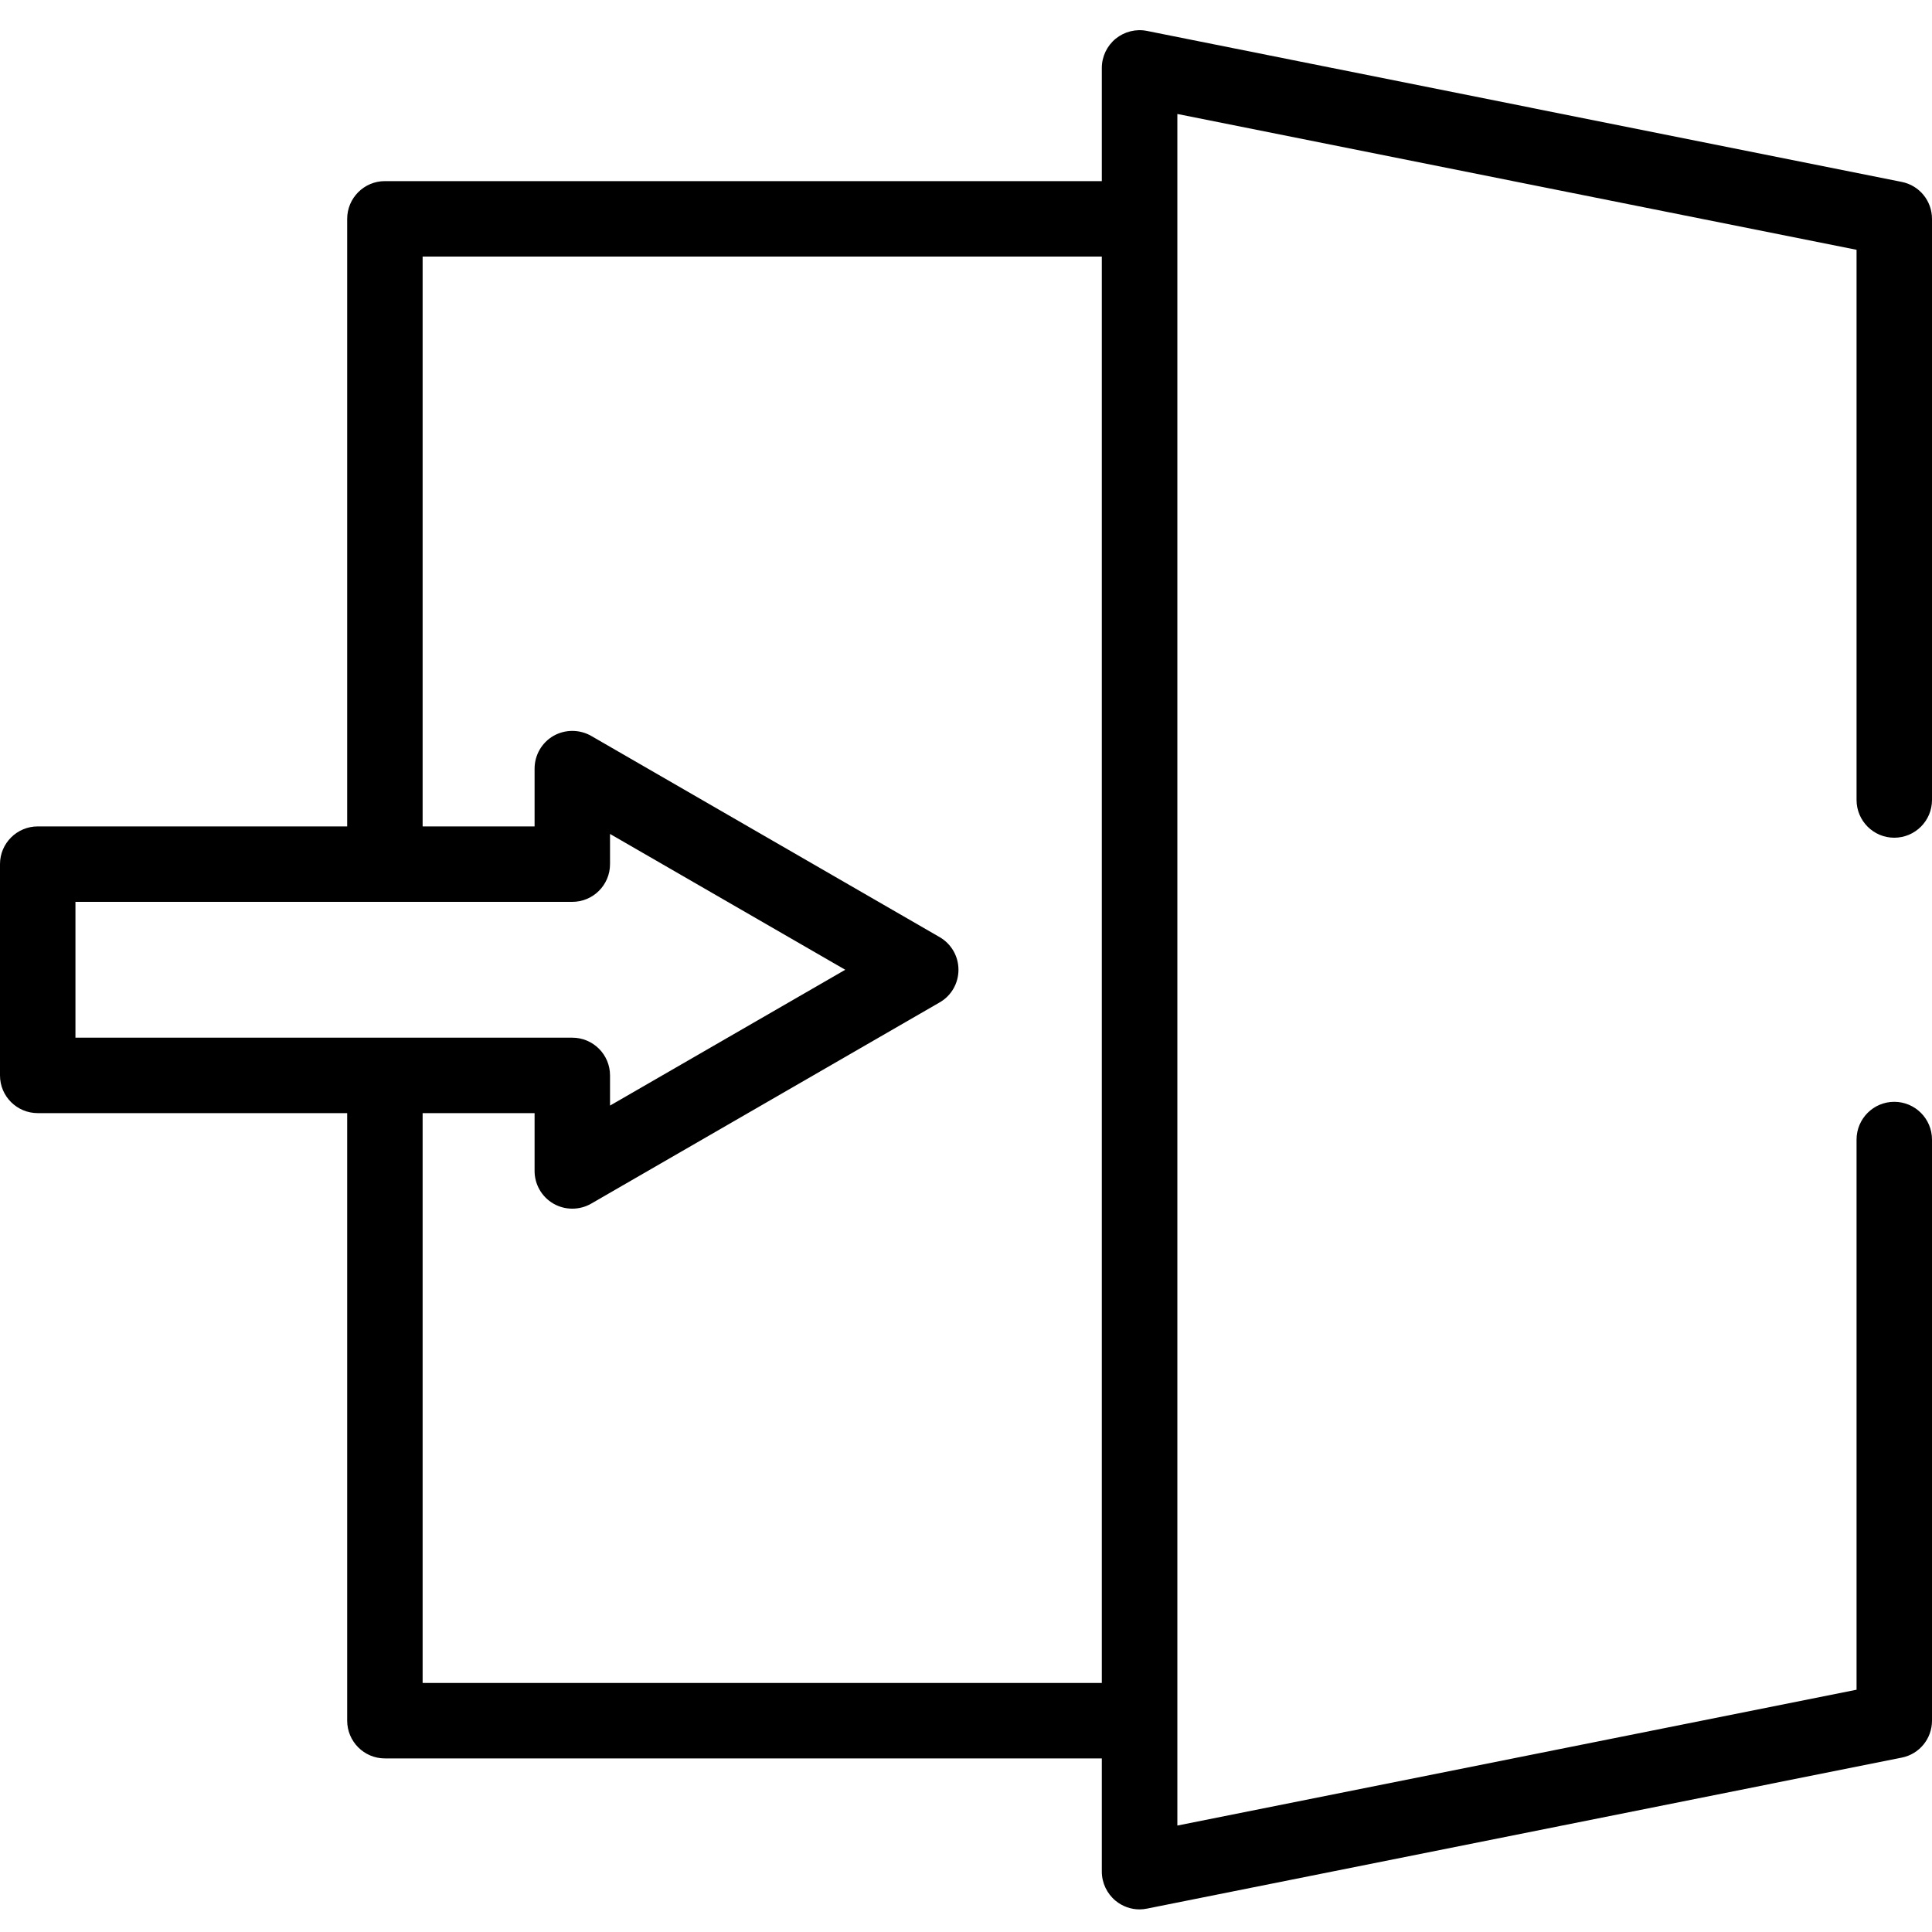 <svg width="20" height="20" viewBox="0 0 20 20" fill="none" xmlns="http://www.w3.org/2000/svg">
<path d="M19.686 1.883L11.873 0.32C11.759 0.297 11.64 0.327 11.549 0.401C11.459 0.475 11.406 0.586 11.406 0.703V1.875H3.984C3.769 1.875 3.594 2.05 3.594 2.266V8.555H0.391C0.175 8.555 0 8.73 0 8.945V11.133C0 11.349 0.175 11.523 0.391 11.523H3.594V17.812C3.594 18.028 3.769 18.203 3.984 18.203H11.406V19.375C11.406 19.492 11.459 19.603 11.549 19.677C11.62 19.735 11.707 19.766 11.797 19.766C11.822 19.766 11.848 19.763 11.873 19.758L19.686 18.195C19.869 18.159 20 17.999 20 17.812V11.797C20 11.581 19.825 11.406 19.609 11.406C19.394 11.406 19.219 11.581 19.219 11.797V17.492L12.188 18.898V1.18L19.219 2.586V8.281C19.219 8.497 19.394 8.672 19.609 8.672C19.825 8.672 20 8.497 20 8.281V2.266C20 2.079 19.869 1.919 19.686 1.883V1.883ZM0.781 9.336H5.924C6.14 9.336 6.315 9.161 6.315 8.945V8.633L8.75 10.039L6.315 11.445V11.133C6.315 10.917 6.14 10.742 5.924 10.742H0.781V9.336ZM4.375 17.422V11.523H5.534V12.122C5.534 12.261 5.608 12.39 5.729 12.46C5.79 12.495 5.857 12.512 5.924 12.512C5.992 12.512 6.059 12.495 6.12 12.46L9.727 10.377C9.848 10.308 9.922 10.179 9.922 10.039C9.922 9.899 9.848 9.771 9.727 9.701L6.12 7.618C5.999 7.549 5.85 7.549 5.729 7.618C5.608 7.688 5.534 7.817 5.534 7.957V8.555H4.375V2.656H11.406V17.422H4.375Z" fill="black"/>
</svg>
